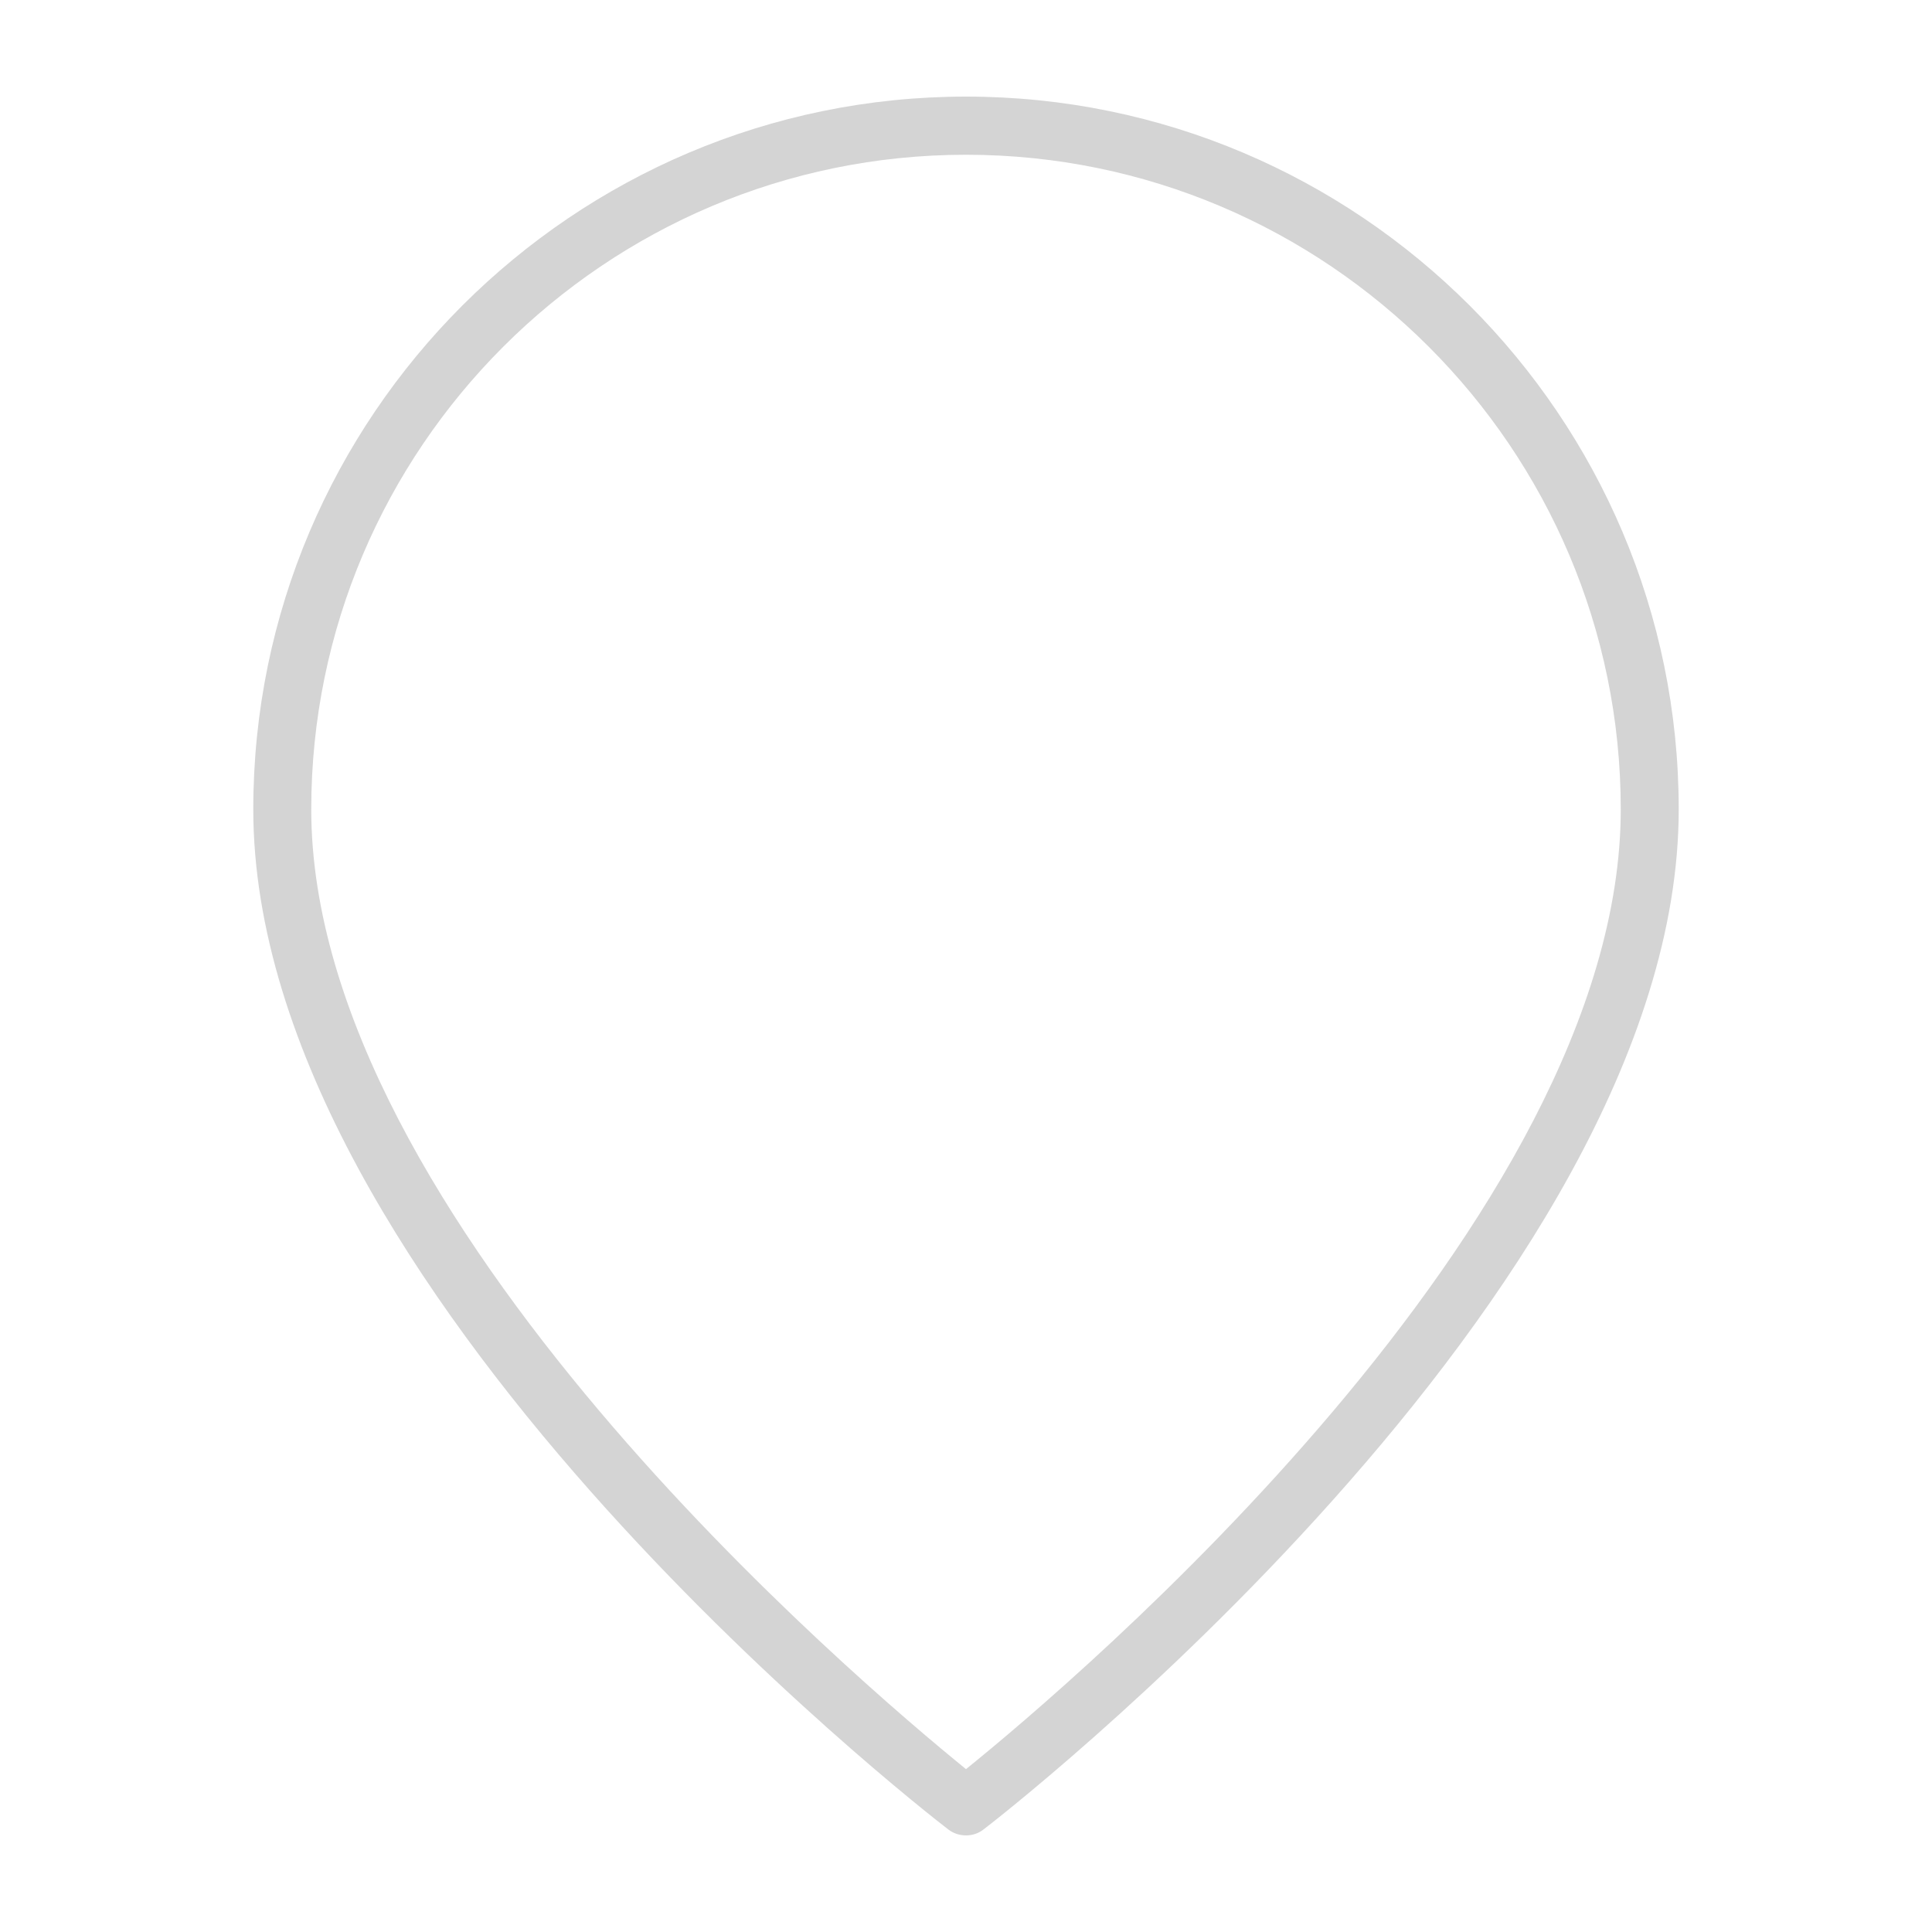 <svg fill="#D4D4D4" xmlns="http://www.w3.org/2000/svg" xmlns:xlink="http://www.w3.org/1999/xlink" version="1.1" x="0px" y="0px" viewBox="0 0 100 100" enable-background="new 0 0 100 100" xml:space="preserve"><g><path d="M50,91.57c5.51-4.45,33.89-28.43,33.89-49.68C83.89,23.21,68.68,8.01,50,8.01s-33.89,15.2-33.89,33.88   C16.11,63.06,44.5,87.11,50,91.57z M50,5c20.34,0,36.89,16.55,36.89,36.89c0,25.09-35.66,52.57-36.02,52.83   C50.61,94.91,50.31,95,50,95c-0.32,0-0.65-0.1-0.92-0.31c-1.47-1.13-35.97-28.01-35.97-52.8C13.11,21.55,29.66,5,50,5z"></path></g></svg>